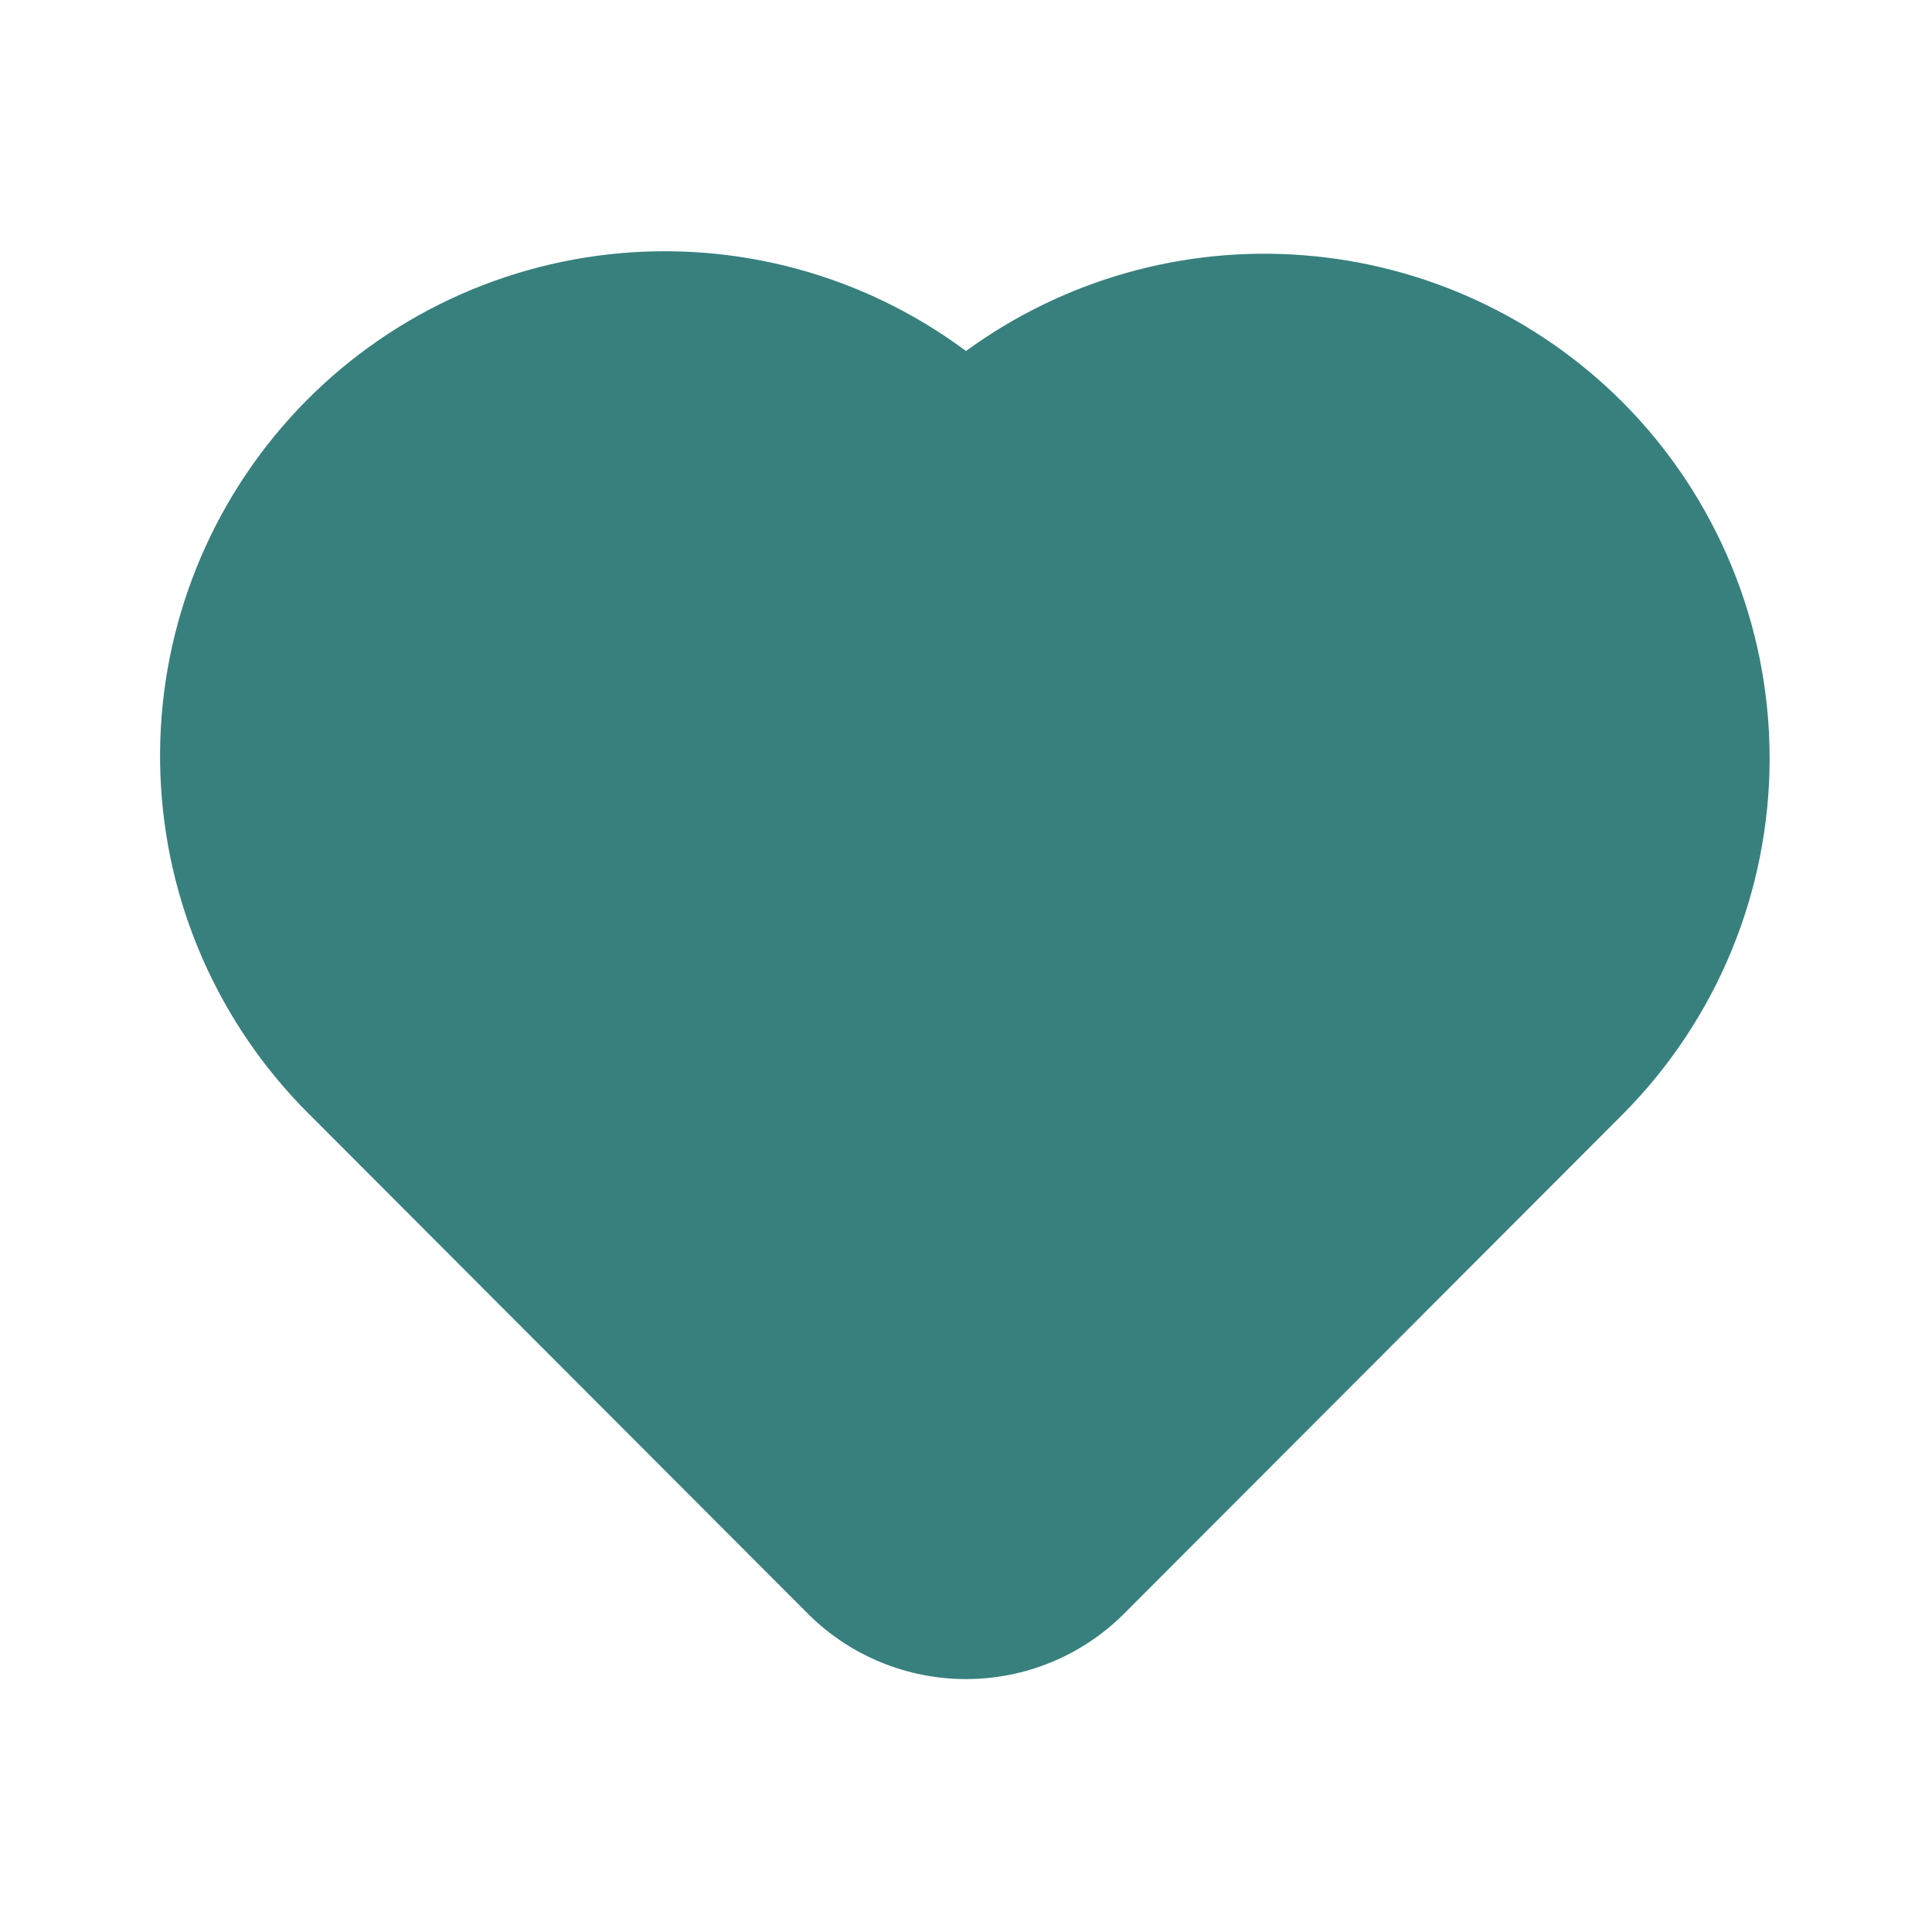 <svg width="22" height="22" viewBox="0 0 22 22" fill="none" xmlns="http://www.w3.org/2000/svg">
<path d="M18.48 4.583C17.508 3.609 16.22 3.014 14.848 2.907C13.477 2.799 12.112 3.186 11 3.997C9.834 3.129 8.382 2.736 6.937 2.896C5.493 3.056 4.162 3.757 3.214 4.859C2.266 5.961 1.77 7.381 1.827 8.833C1.884 10.286 2.489 11.662 3.52 12.687L9.212 18.388C9.689 18.858 10.331 19.12 11 19.12C11.669 19.12 12.311 18.858 12.787 18.388L18.48 12.687C19.55 11.61 20.151 10.153 20.151 8.635C20.151 7.117 19.55 5.66 18.48 4.583Z" fill="#37807E"/>
</svg>
